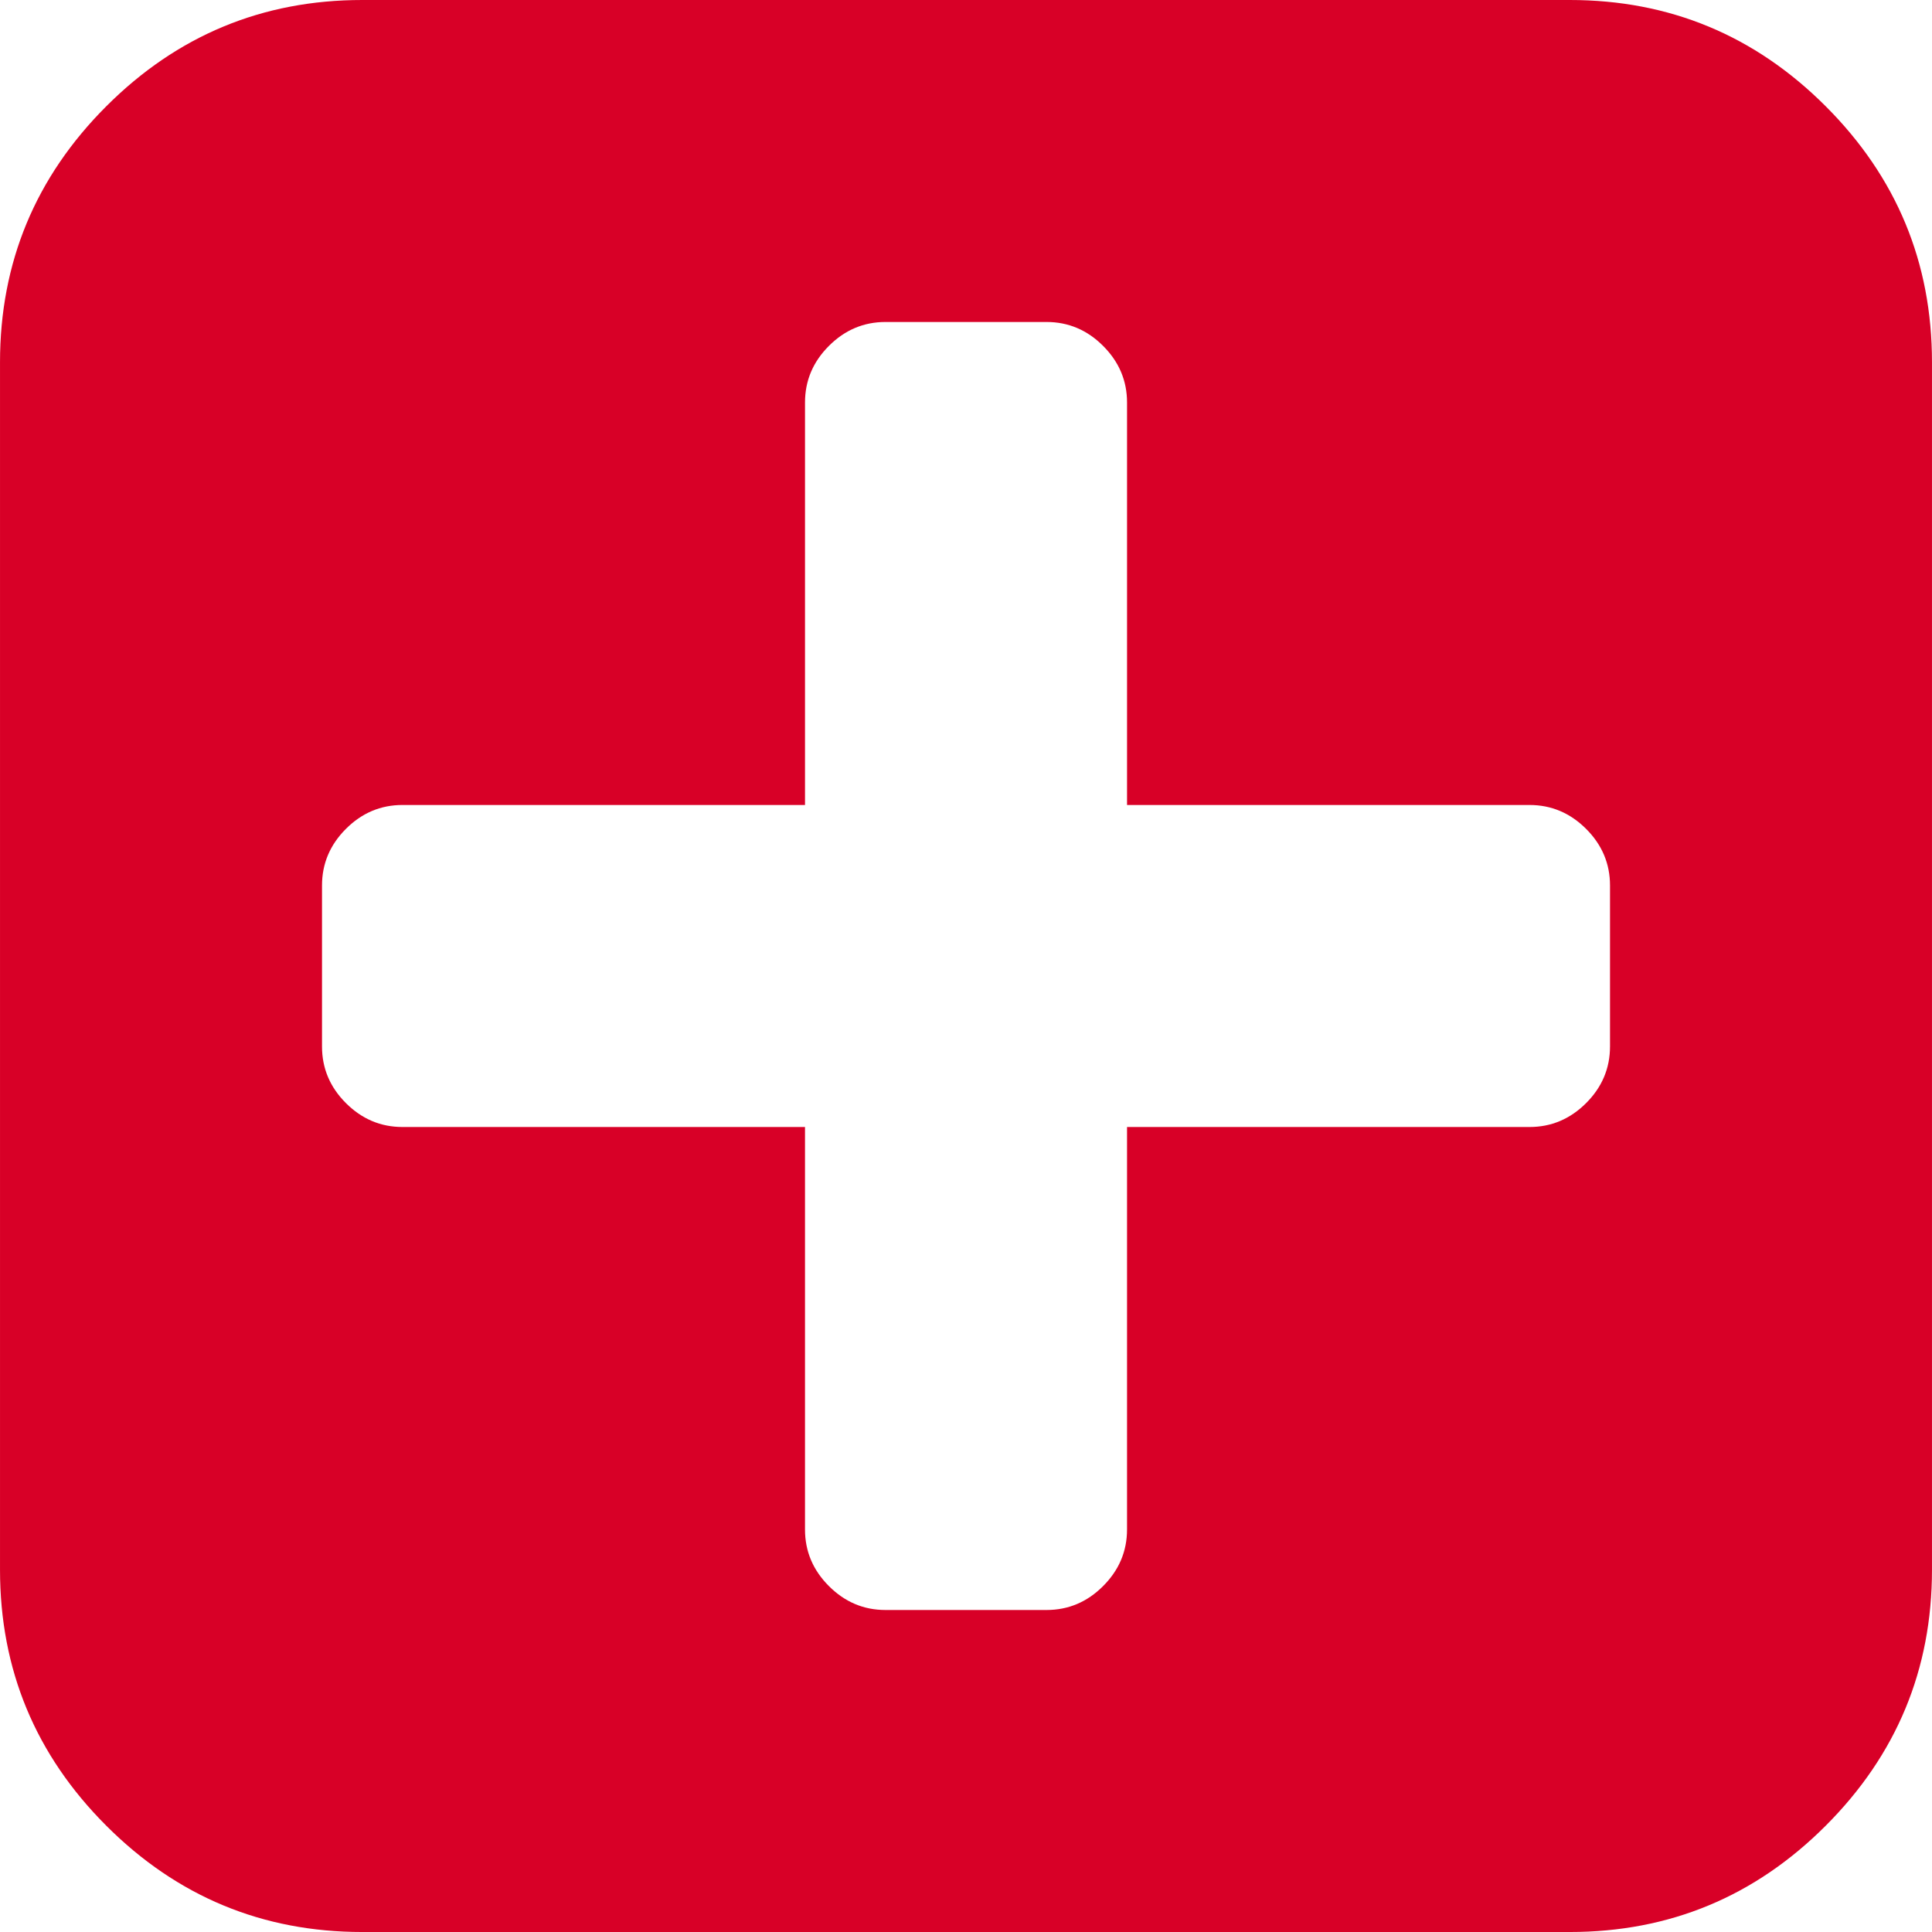 <?xml version="1.0" encoding="utf-8"?>
<!-- Generator: Adobe Illustrator 16.0.2, SVG Export Plug-In . SVG Version: 6.00 Build 0)  -->
<!DOCTYPE svg PUBLIC "-//W3C//DTD SVG 1.1//EN" "http://www.w3.org/Graphics/SVG/1.1/DTD/svg11.dtd">
<svg version="1.1" id="Capa_1" xmlns="http://www.w3.org/2000/svg" xmlns:xlink="http://www.w3.org/1999/xlink" x="0px" y="0px"
	 width="512px" height="512px" viewBox="0 0 512 512" enable-background="new 0 0 512 512" xml:space="preserve">
<g>
	<path fill="#D80027" d="M483.832,28.164C465.063,9.389,442.447,0,416.005,0H96.003C69.561,0,46.946,9.389,28.167,28.164
		C9.393,46.942,0.003,69.556,0.003,96v319.999c0,26.441,9.389,49.058,28.164,67.836c18.778,18.778,41.394,28.167,67.835,28.167
		h319.999c26.441,0,49.057-9.389,67.827-28.167c18.778-18.778,28.167-41.394,28.167-67.836V96
		C511.995,69.556,502.606,46.939,483.832,28.164z M426.669,277.332c0,5.777-2.114,10.783-6.329,14.999
		c-4.228,4.22-9.229,6.337-15.007,6.337H298.675V405.33c0,5.777-2.121,10.779-6.342,15c-4.214,4.226-9.22,6.336-14.999,6.336
		h-42.665c-5.777,0-10.777-2.11-14.999-6.336c-4.223-4.22-6.335-9.222-6.335-15V298.668H106.668c-5.777,0-10.775-2.117-14.999-6.337
		c-4.221-4.215-6.333-9.222-6.333-14.999v-42.669c0-5.777,2.112-10.778,6.333-15c4.223-4.223,9.221-6.335,14.999-6.335h106.668
		V106.665c0-5.778,2.112-10.78,6.335-14.999c4.222-4.224,9.221-6.337,14.999-6.337h42.666c5.777,0,10.783,2.113,14.998,6.337
		c4.22,4.219,6.343,9.221,6.343,14.999V213.33h106.657c5.777,0,10.778,2.112,15.008,6.335c4.218,4.22,6.329,9.221,6.329,14.999
		v42.668H426.669z"/>
</g>
</svg>
